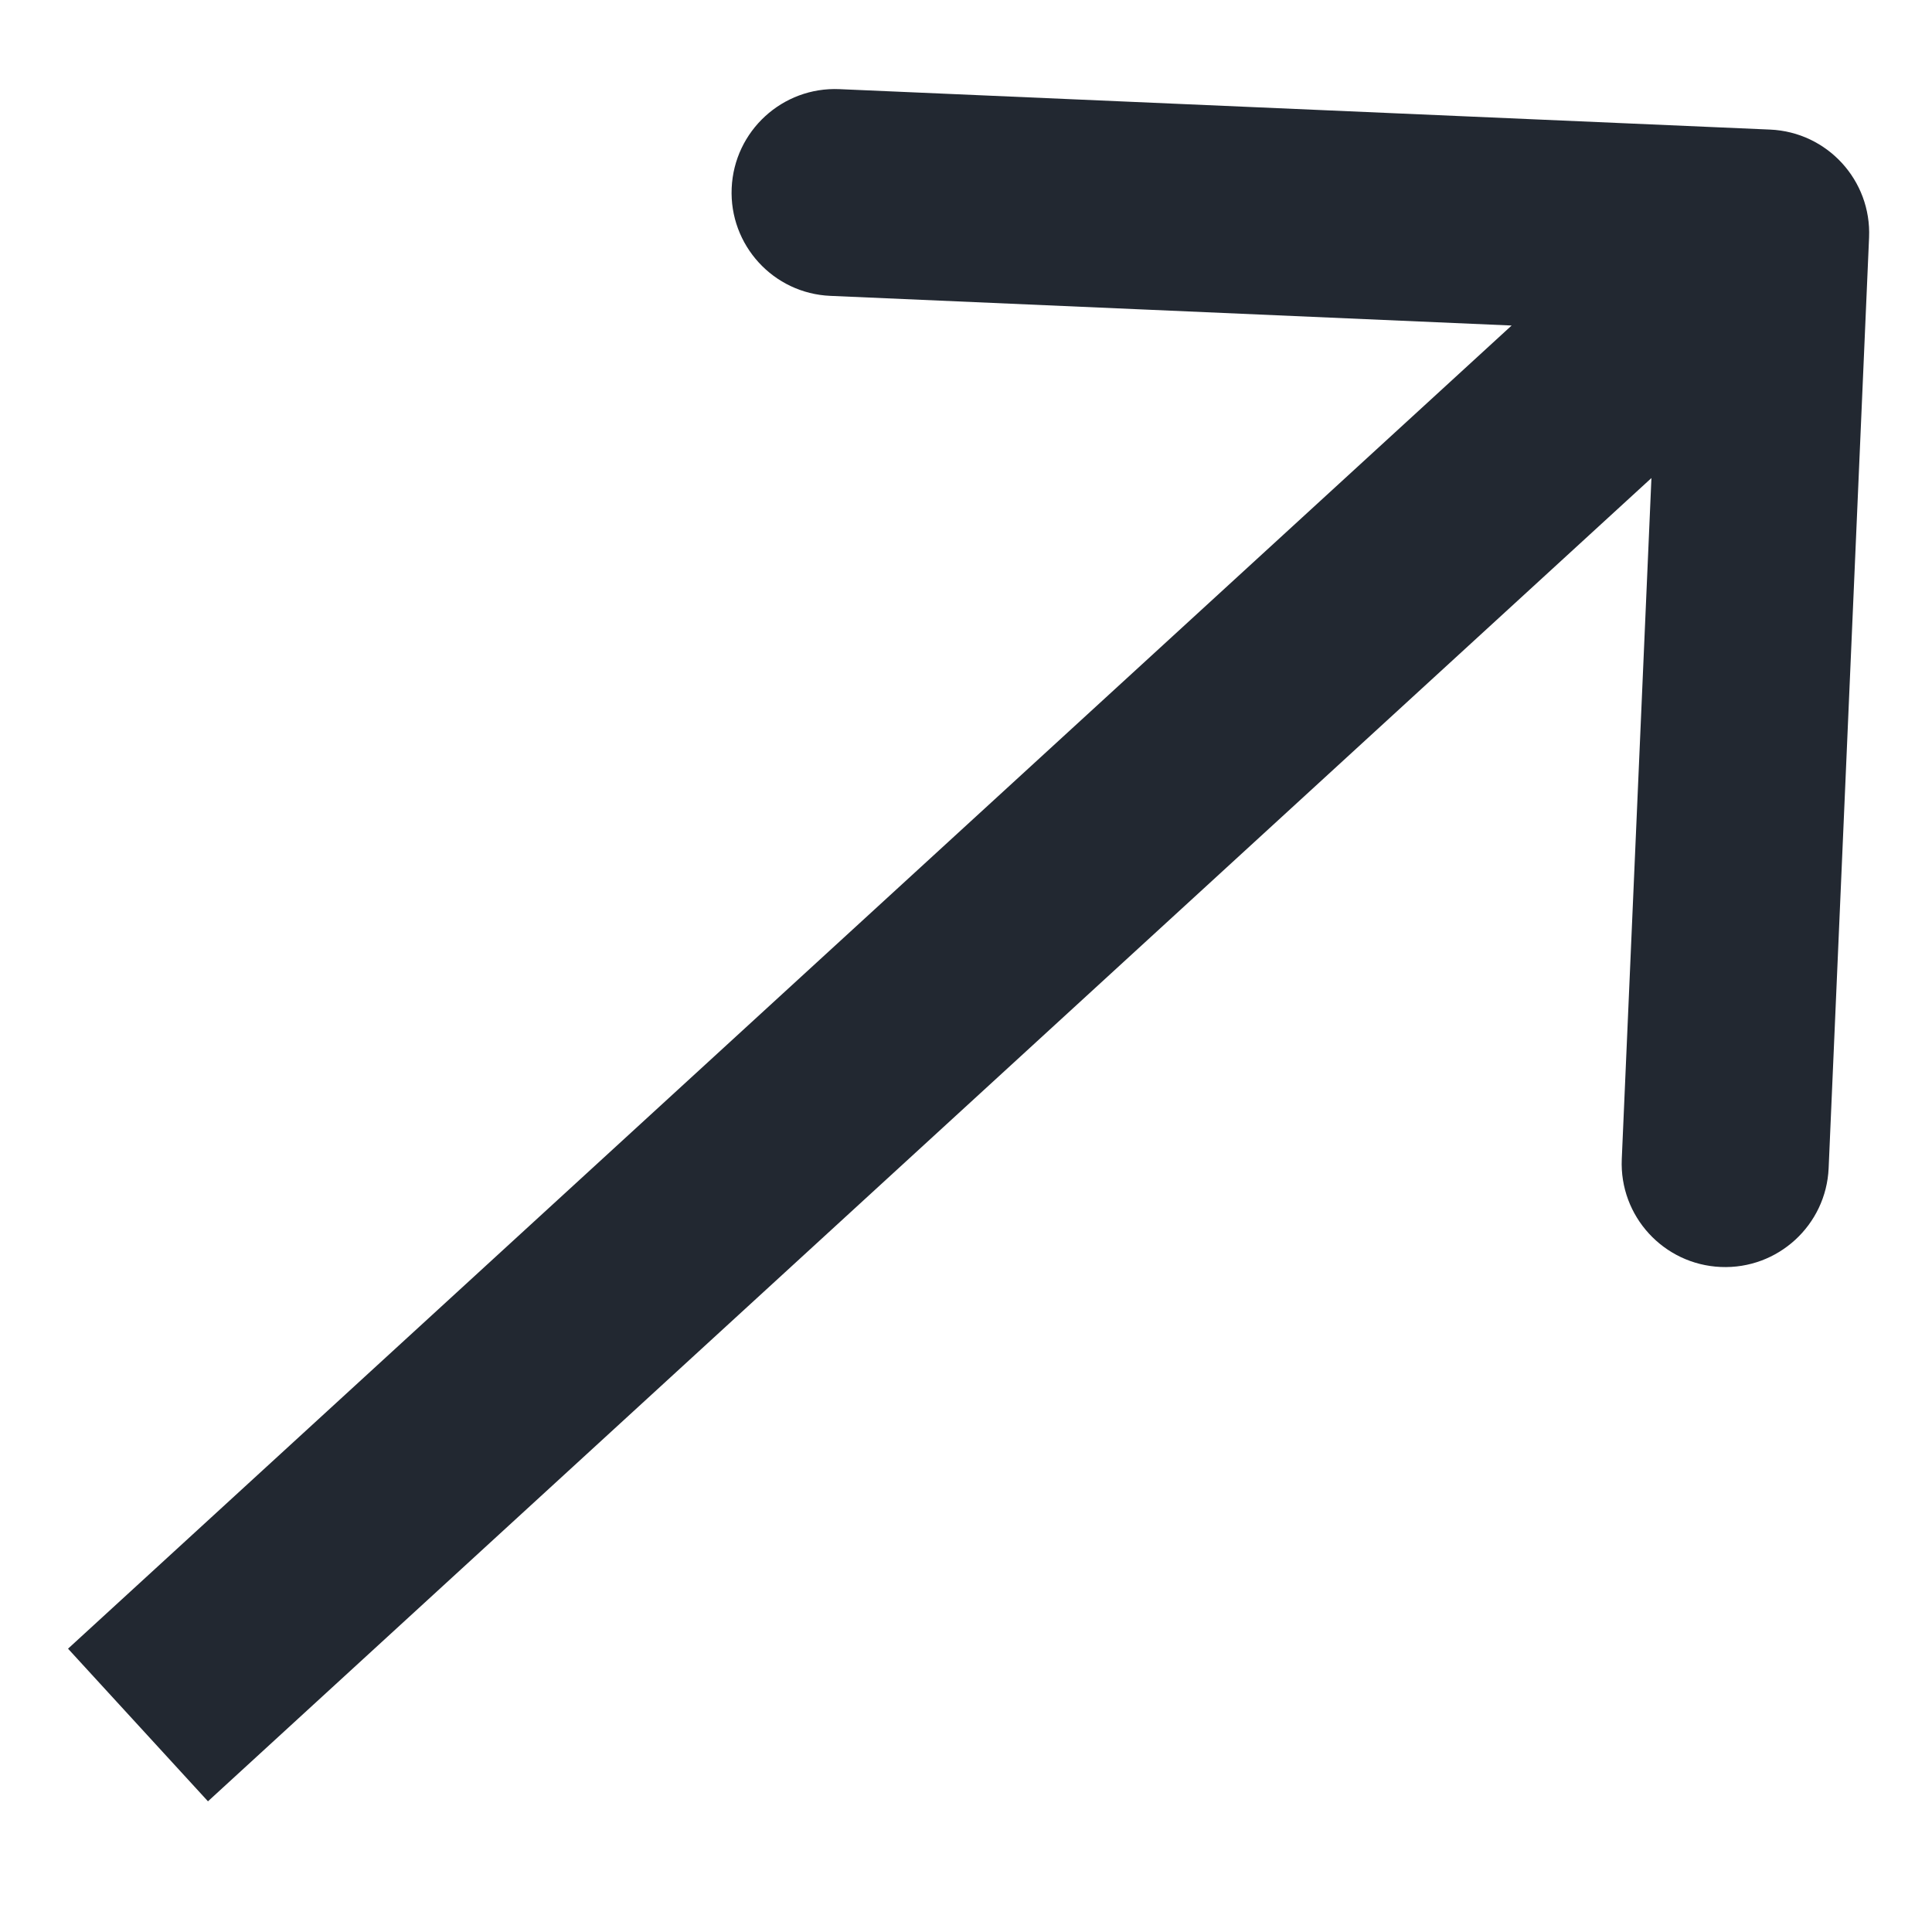 <svg width="14" height="14" viewBox="0 0 14 14" fill="none" xmlns="http://www.w3.org/2000/svg">
<path id="Arrow 4" d="M13.544 1.721C13.562 1.307 13.241 0.957 12.827 0.939L6.083 0.646C5.67 0.628 5.32 0.949 5.302 1.363C5.284 1.776 5.604 2.127 6.018 2.144L12.013 2.405L11.752 8.399C11.734 8.813 12.055 9.163 12.469 9.181C12.883 9.199 13.233 8.878 13.251 8.465L13.544 1.721ZM1.507 13.053L13.301 2.241L12.288 1.136L0.493 11.947L1.507 13.053Z" fill="#222831"/>
</svg>
